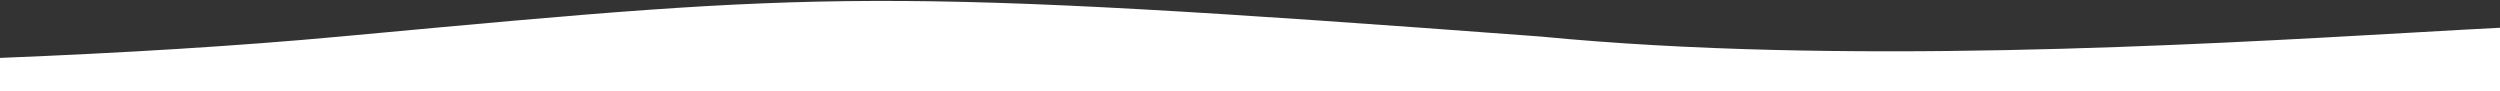 <svg width="1832" height="67" viewBox="0 0 1832 67" fill="none" xmlns="http://www.w3.org/2000/svg">
<rect x="0" y="0" width="1832" height="67" fill="#333333" stroke="none"/>
<path fill-rule="evenodd" clip-rule="evenodd" d="M1837.73 20.037C1817.25 21.058 1793.48 22.416 1767.06 23.927C1606.25 33.118 1346.94 47.941 1128.96 26.774C641.916 -9.555 604.618 -6.103 261.297 25.676L249.434 26.774C174.368 33.72 89.909 38.82 0 42.434V66.832L1837.73 66.832V20.037Z" fill="white"/>
</svg>
